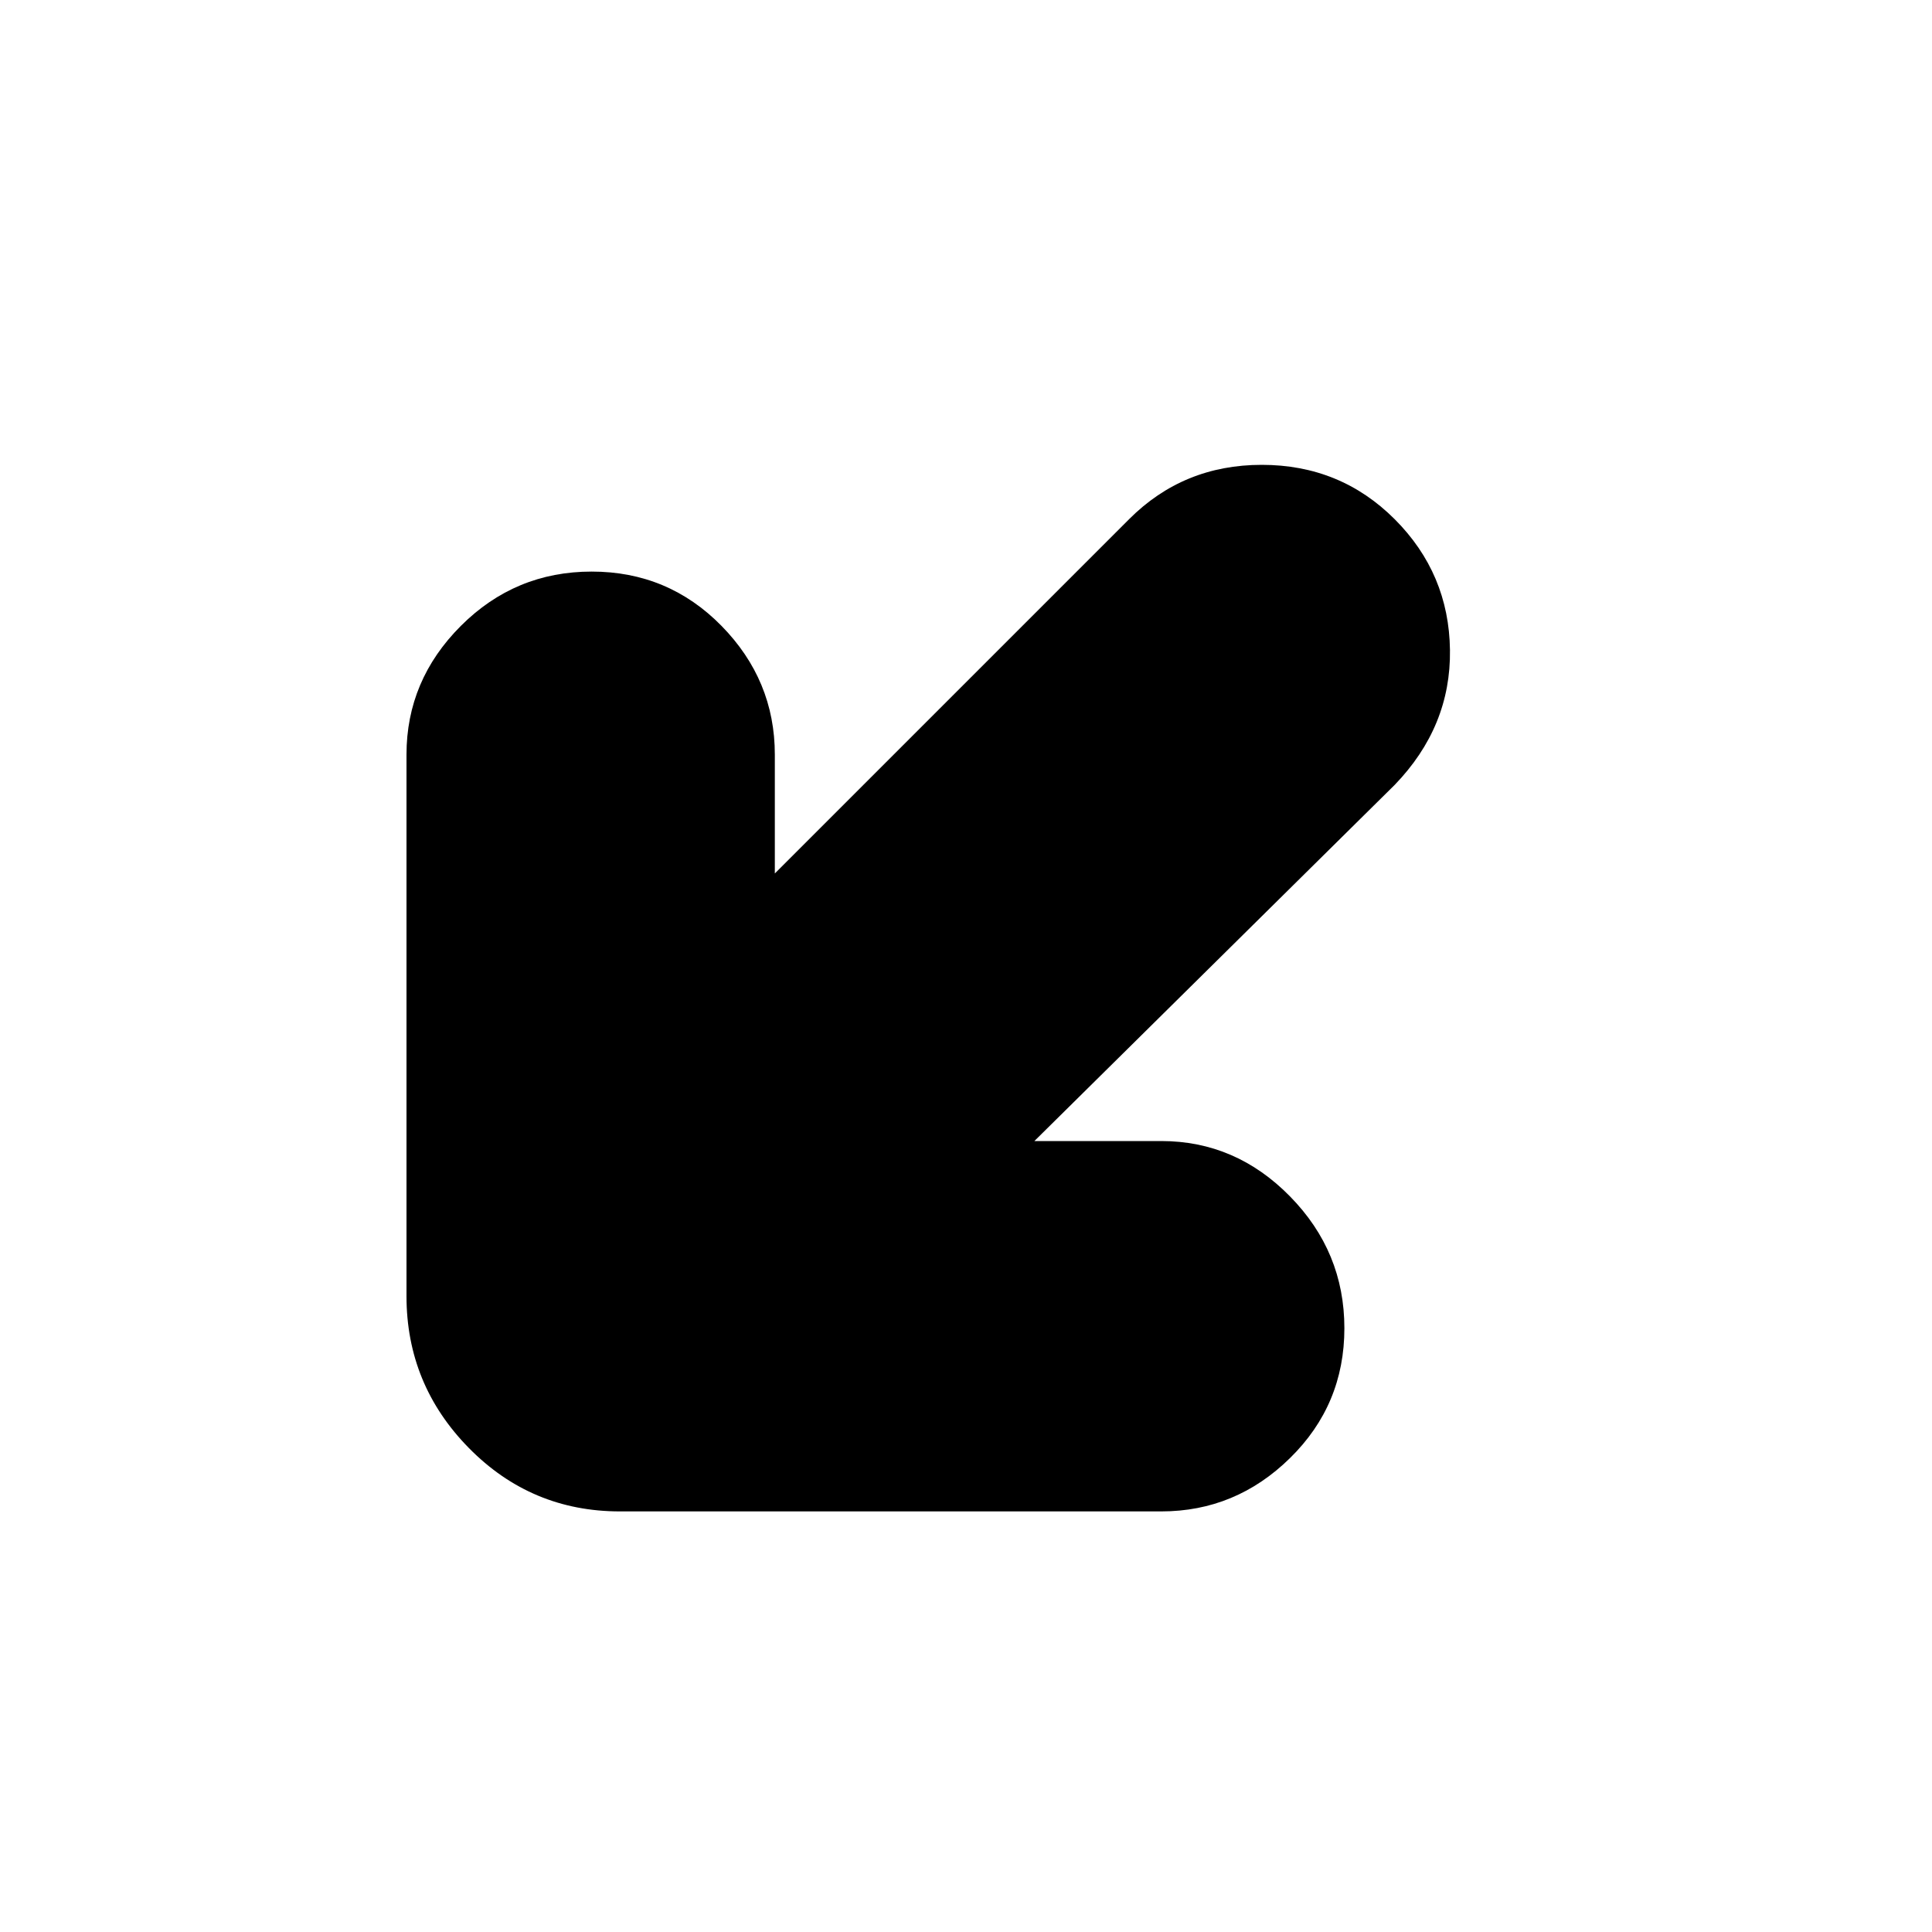 <svg xmlns="http://www.w3.org/2000/svg" height="20" width="20"><path d="M6.417 15.646q-.917 0-1.563-.656-.646-.657-.646-1.573V7.812q0-.77.563-1.333.562-.562 1.354-.562t1.344.562q.552.563.552 1.333v1.23l3.667-3.667q.562-.563 1.374-.563.813 0 1.376.563.562.563.572 1.354.011.792-.572 1.396l-3.73 3.687h1.313q.771 0 1.333.573.563.573.563 1.365t-.563 1.344q-.562.552-1.333.552Z"/></svg>